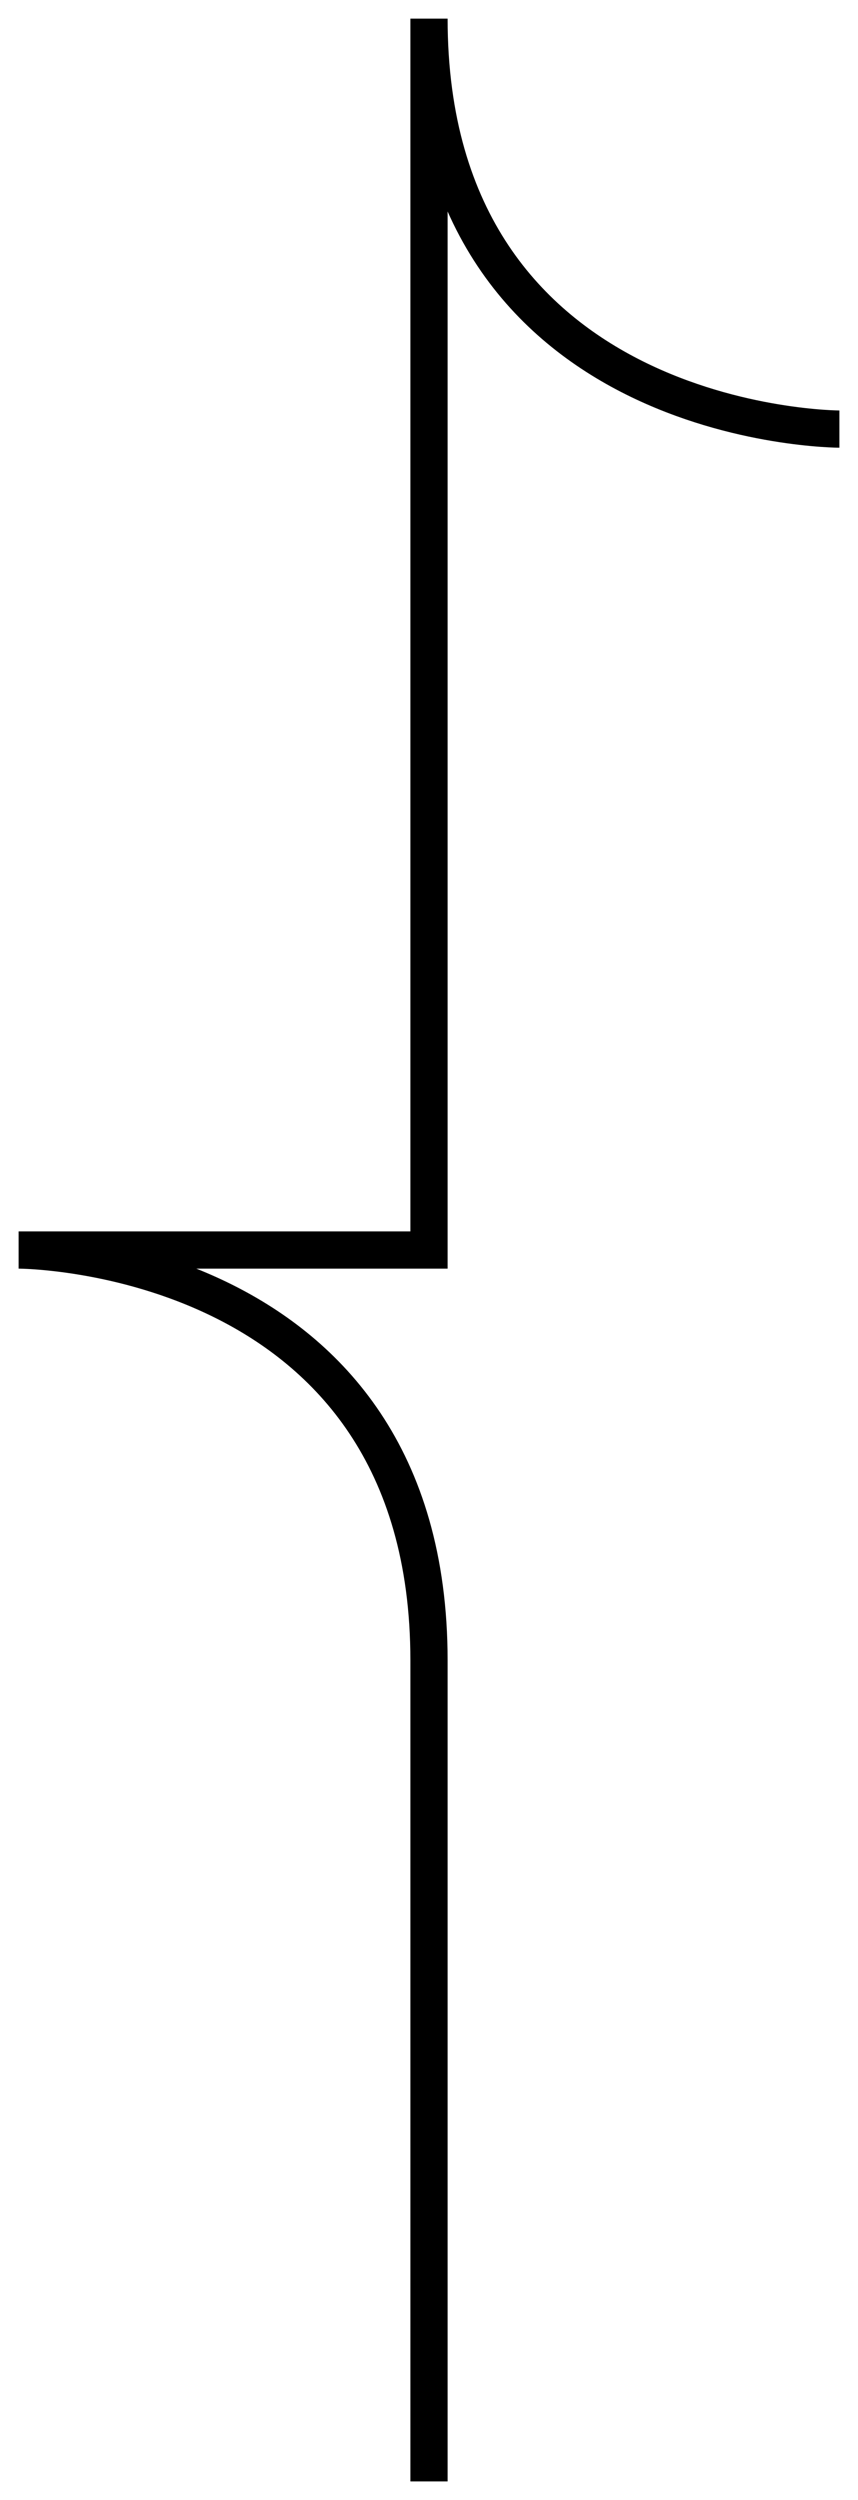 <?xml version="1.0" encoding="utf-8"?>
<svg xmlns="http://www.w3.org/2000/svg" fill="none" version="1.1" viewBox="47.732 47.732 104.535 304.535" x="47.732pt" y="47.732pt" width="104.535pt" height="304.535pt" stroke-width="0.567" stroke-miterlimit="10">
 <g transform="matrix(1,-0,0,-1,0,-0)">
  <g stroke-width="4.535">
   <path d="M150 -100C150 -100 100 -100 100 -50L100 -150L100 -200L50 -200C50 -200 100 -200 100 -250L100 -300L100 -350" stroke="#000"/>
  </g>
 </g>
</svg>
